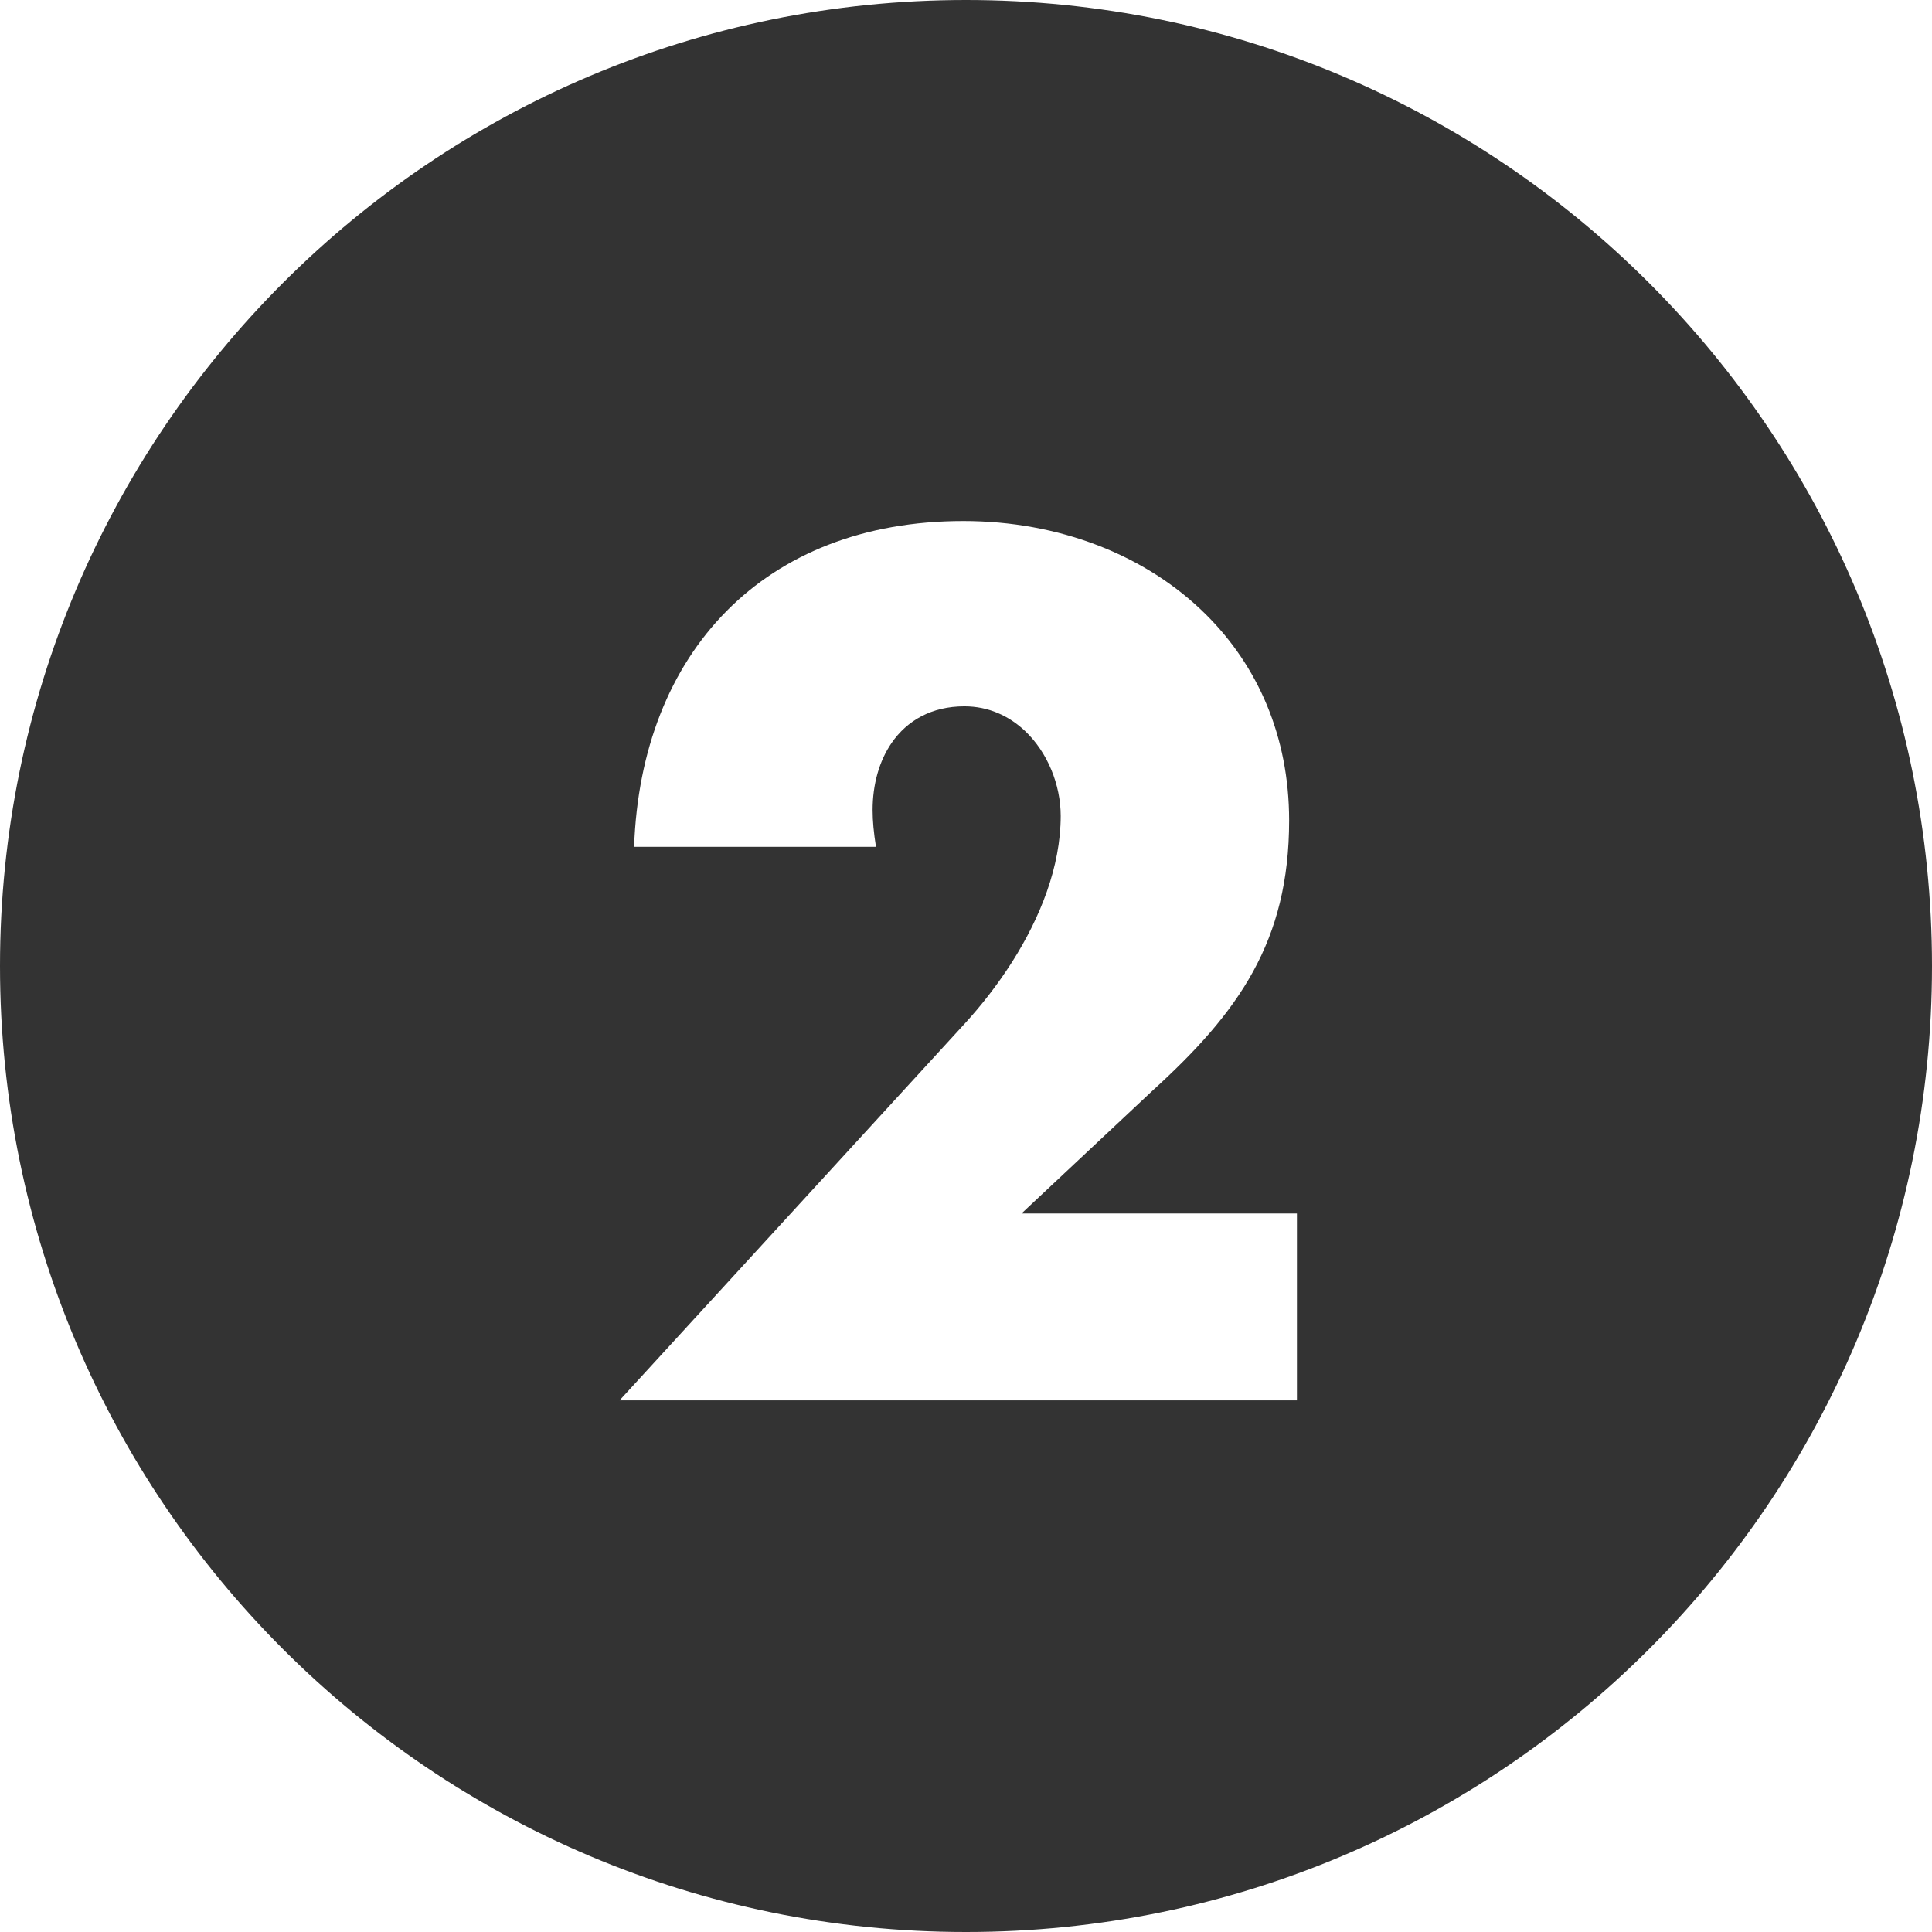<?xml version="1.0" encoding="utf-8"?>
<!-- Generator: Adobe Illustrator 16.0.0, SVG Export Plug-In . SVG Version: 6.00 Build 0)  -->
<!DOCTYPE svg PUBLIC "-//W3C//DTD SVG 1.1//EN" "http://www.w3.org/Graphics/SVG/1.1/DTD/svg11.dtd">
<svg version="1.1" id="Layer_1" xmlns="http://www.w3.org/2000/svg" xmlns:xlink="http://www.w3.org/1999/xlink" x="0px" y="0px"
	 width="268.75px" height="268.75px" viewBox="0 0 268.75 268.75" enable-background="new 0 0 268.75 268.75" xml:space="preserve">
<path fill="#333333" d="M134.375,0C60.162,0,0,60.162,0,134.375C0,208.588,60.162,268.75,134.375,268.75
	S268.75,208.588,268.75,134.375C268.75,60.162,208.588,0,134.375,0z M180.408,194.8H86.182l47.973-52.362
	c2.328-2.54,4.613-5.456,6.625-8.613c3.905-6.149,6.761-13.232,6.769-20.318c-0.007-4.371-1.831-8.849-4.957-11.821
	c-2.216-2.09-5.08-3.433-8.437-3.433c-4.564,0-7.979,1.981-10.125,5.09c-1.735,2.524-2.645,5.783-2.646,9.331
	c0.001,1.554,0.155,3.133,0.467,5.127h-0.475H88.207c0.934-27,18.066-45.325,45.791-45.325c13.276,0,25.412,4.699,33.781,13.03
	c7.142,7.11,11.542,16.864,11.545,28.623c-0.004,16.815-7.013,26.683-19.002,37.583l-18.225,17.09h38.311V194.8z"/>
</svg>
